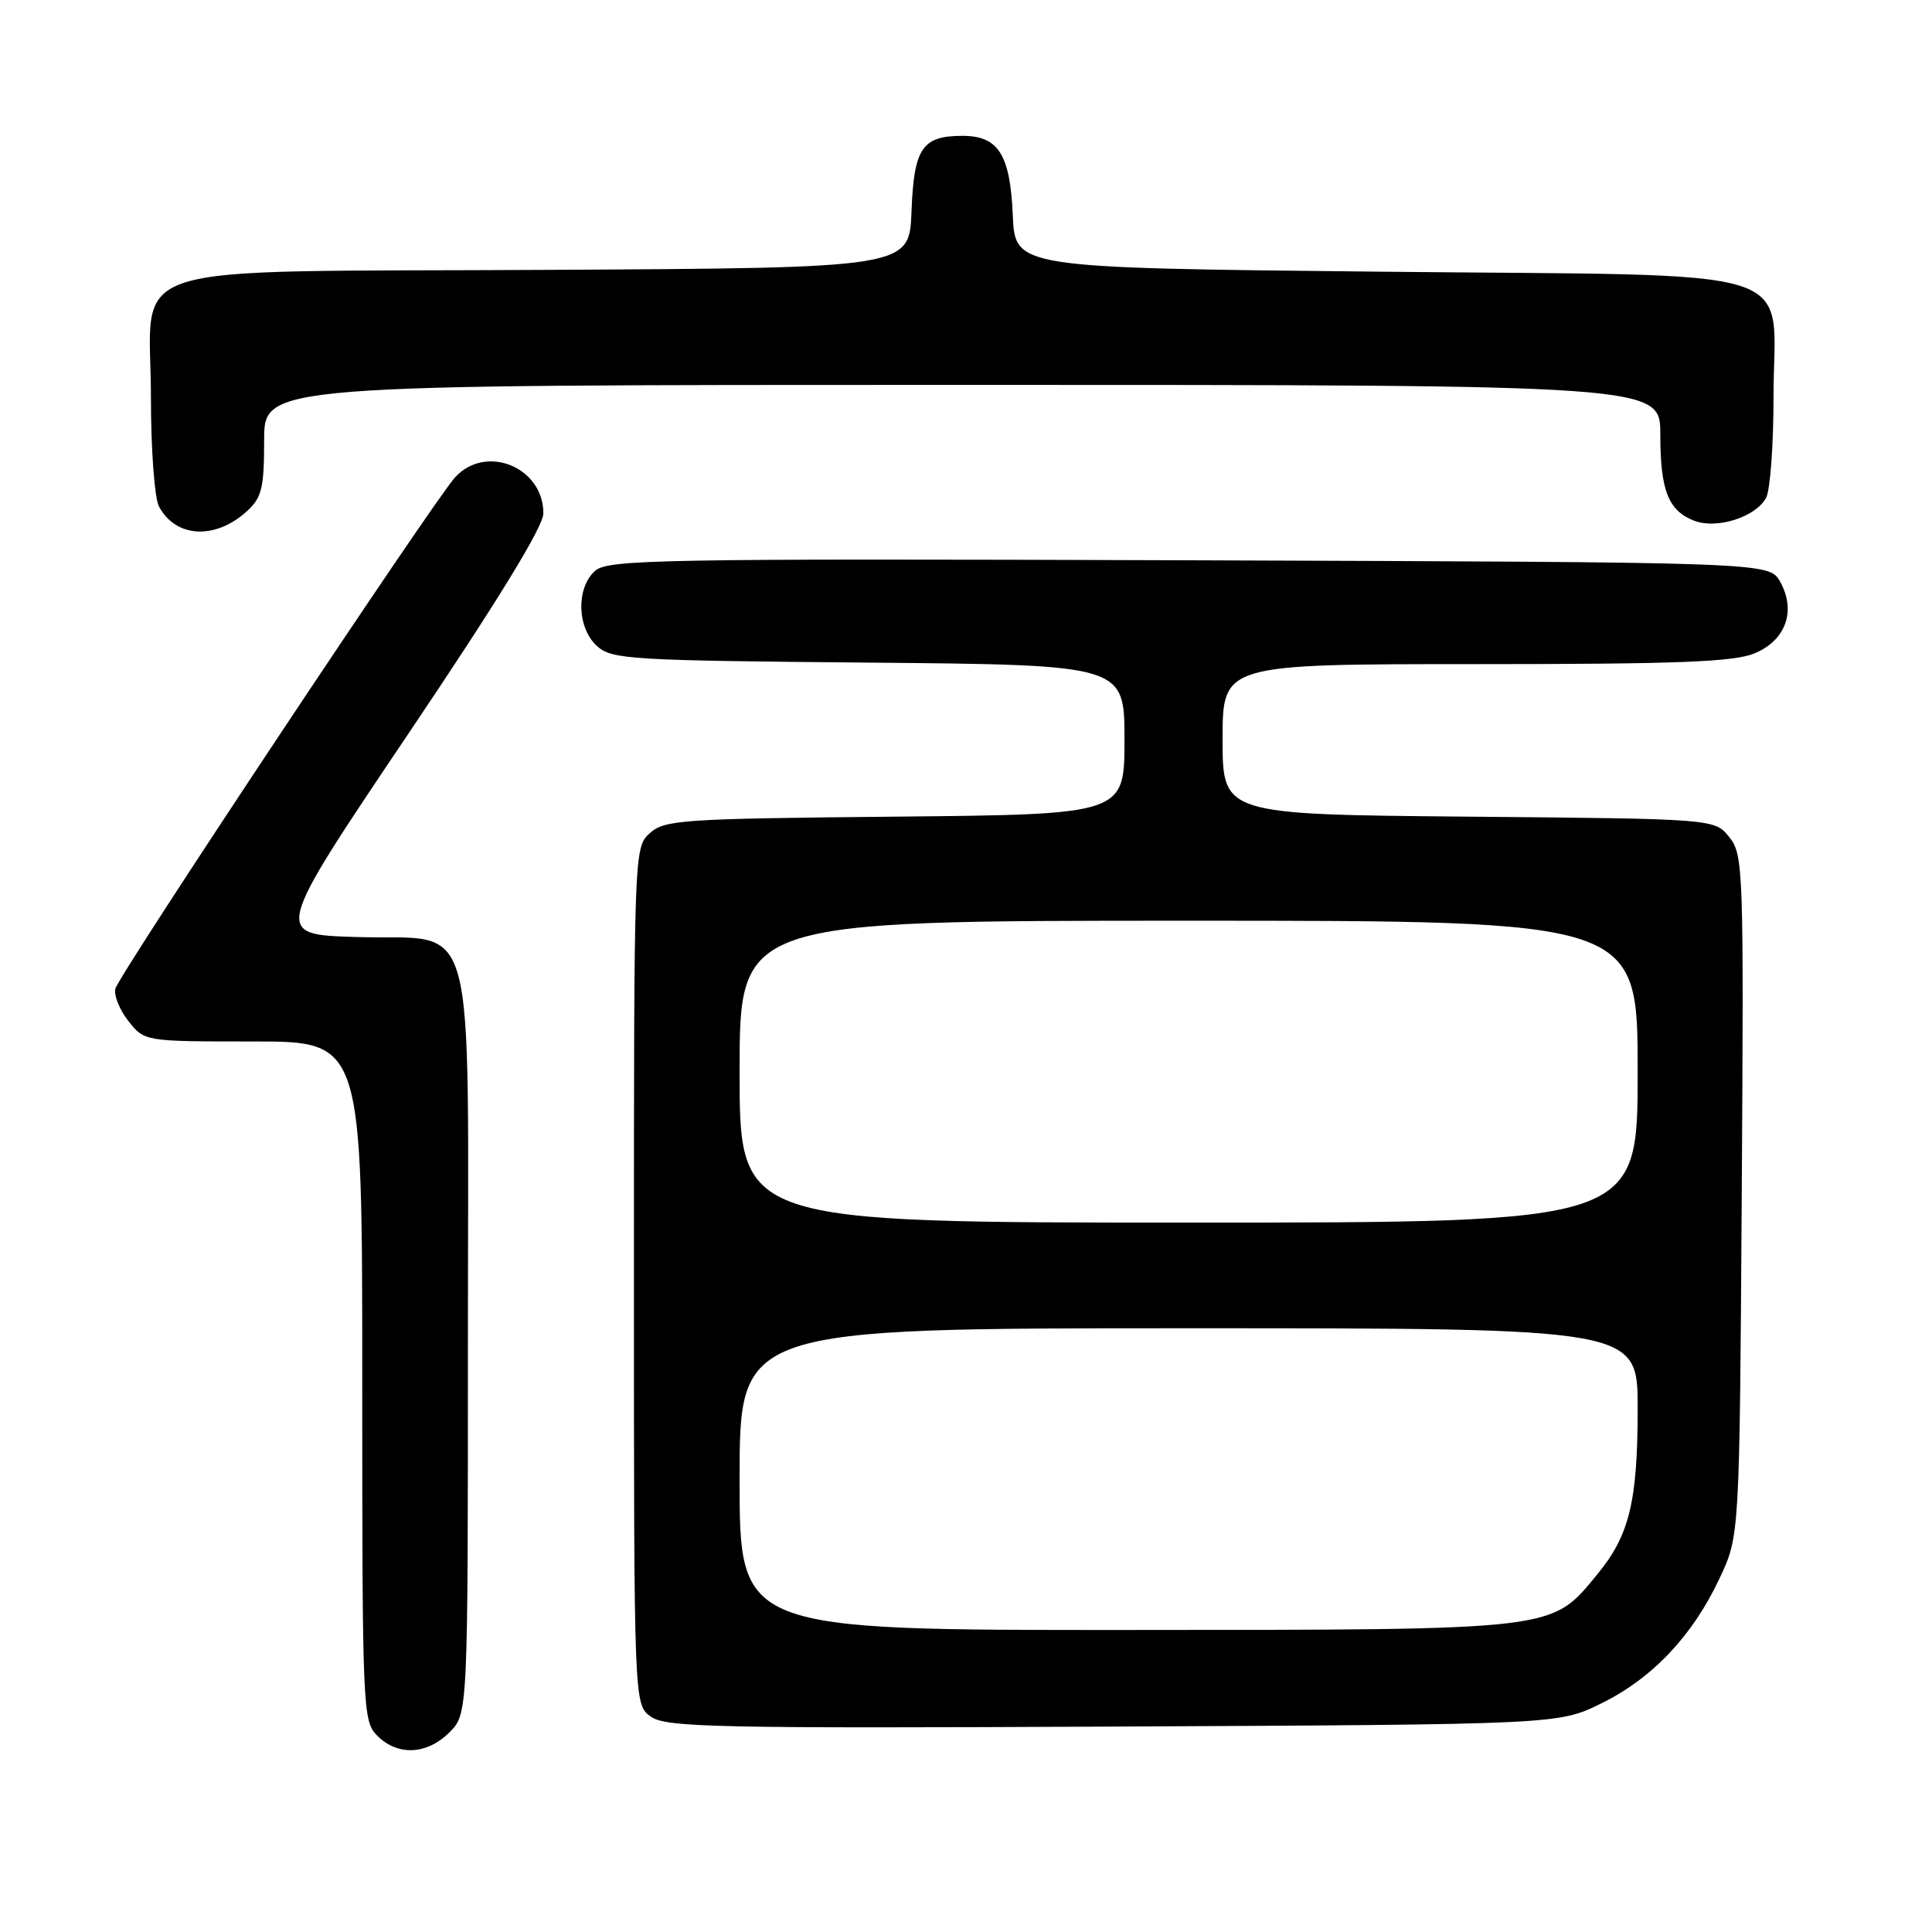 <?xml version="1.0" encoding="UTF-8" standalone="no"?>
<!DOCTYPE svg PUBLIC "-//W3C//DTD SVG 1.1//EN" "http://www.w3.org/Graphics/SVG/1.1/DTD/svg11.dtd" >
<svg xmlns="http://www.w3.org/2000/svg" xmlns:xlink="http://www.w3.org/1999/xlink" version="1.1" viewBox="0 0 256 256">
 <g >
 <path fill="currentColor"
d=" M 59.55 229.55 C 62.00 227.09 62.00 227.09 62.00 178.16 C 62.00 119.17 63.51 124.66 47.19 124.16 C 36.20 123.83 36.20 123.83 54.10 97.24 C 66.05 79.49 72.00 69.77 72.00 68.01 C 72.00 61.89 64.37 58.78 60.30 63.25 C 57.43 66.40 15.79 129.07 15.29 131.00 C 15.06 131.87 15.84 133.80 17.01 135.29 C 19.15 138.00 19.15 138.00 33.57 138.00 C 48.00 138.00 48.00 138.00 48.00 183.00 C 48.00 226.67 48.06 228.06 50.00 230.00 C 52.70 232.70 56.57 232.52 59.55 229.55 Z  M 212.16 225.72 C 218.95 222.39 224.29 216.74 227.86 209.12 C 230.50 203.50 230.50 203.50 230.79 158.41 C 231.07 114.97 231.00 113.23 229.13 110.91 C 227.18 108.50 227.18 108.50 194.59 108.21 C 162.00 107.92 162.00 107.92 162.00 97.96 C 162.00 88.00 162.00 88.00 195.53 88.00 C 222.39 88.00 229.75 87.71 232.50 86.57 C 236.65 84.83 238.03 80.93 235.87 77.07 C 234.42 74.50 234.42 74.50 157.55 74.24 C 87.08 74.01 80.52 74.13 78.84 75.65 C 76.31 77.93 76.46 83.20 79.10 85.60 C 81.07 87.38 83.41 87.52 115.10 87.80 C 149.00 88.10 149.00 88.10 149.00 98.01 C 149.00 107.92 149.00 107.92 118.60 108.21 C 90.35 108.48 88.06 108.63 86.10 110.40 C 84.01 112.30 84.00 112.65 84.00 169.10 C 84.00 225.89 84.00 225.89 86.25 227.47 C 88.25 228.89 94.94 229.03 147.50 228.78 C 206.50 228.50 206.50 228.50 212.16 225.72 Z  M 32.75 67.71 C 34.69 65.93 35.00 64.65 35.00 58.33 C 35.00 51.00 35.00 51.00 127.50 51.00 C 220.00 51.00 220.00 51.00 220.00 57.57 C 220.00 65.00 221.06 67.69 224.52 69.01 C 227.52 70.15 232.66 68.50 234.02 65.96 C 234.56 64.95 235.00 58.98 235.00 52.68 C 235.00 34.83 240.53 36.60 182.84 36.00 C 134.50 35.50 134.50 35.50 134.20 28.52 C 133.85 20.46 132.29 18.00 127.54 18.00 C 122.19 18.00 121.10 19.62 120.78 28.00 C 120.50 35.50 120.50 35.50 72.55 35.76 C 14.39 36.08 20.00 34.26 20.00 52.74 C 20.00 59.60 20.48 66.02 21.07 67.12 C 23.30 71.29 28.55 71.56 32.75 67.71 Z  M 98.00 196.00 C 98.00 176.00 98.00 176.00 157.50 176.00 C 217.00 176.00 217.00 176.00 217.00 186.63 C 217.00 198.93 215.90 203.45 211.68 208.57 C 205.47 216.11 206.77 215.95 149.25 215.98 C 98.00 216.00 98.00 216.00 98.00 196.00 Z  M 98.00 142.00 C 98.00 122.00 98.00 122.00 157.50 122.00 C 217.00 122.00 217.00 122.00 217.00 142.00 C 217.00 162.00 217.00 162.00 157.50 162.00 C 98.00 162.00 98.00 162.00 98.00 142.00 Z "/>
</g>
</svg>